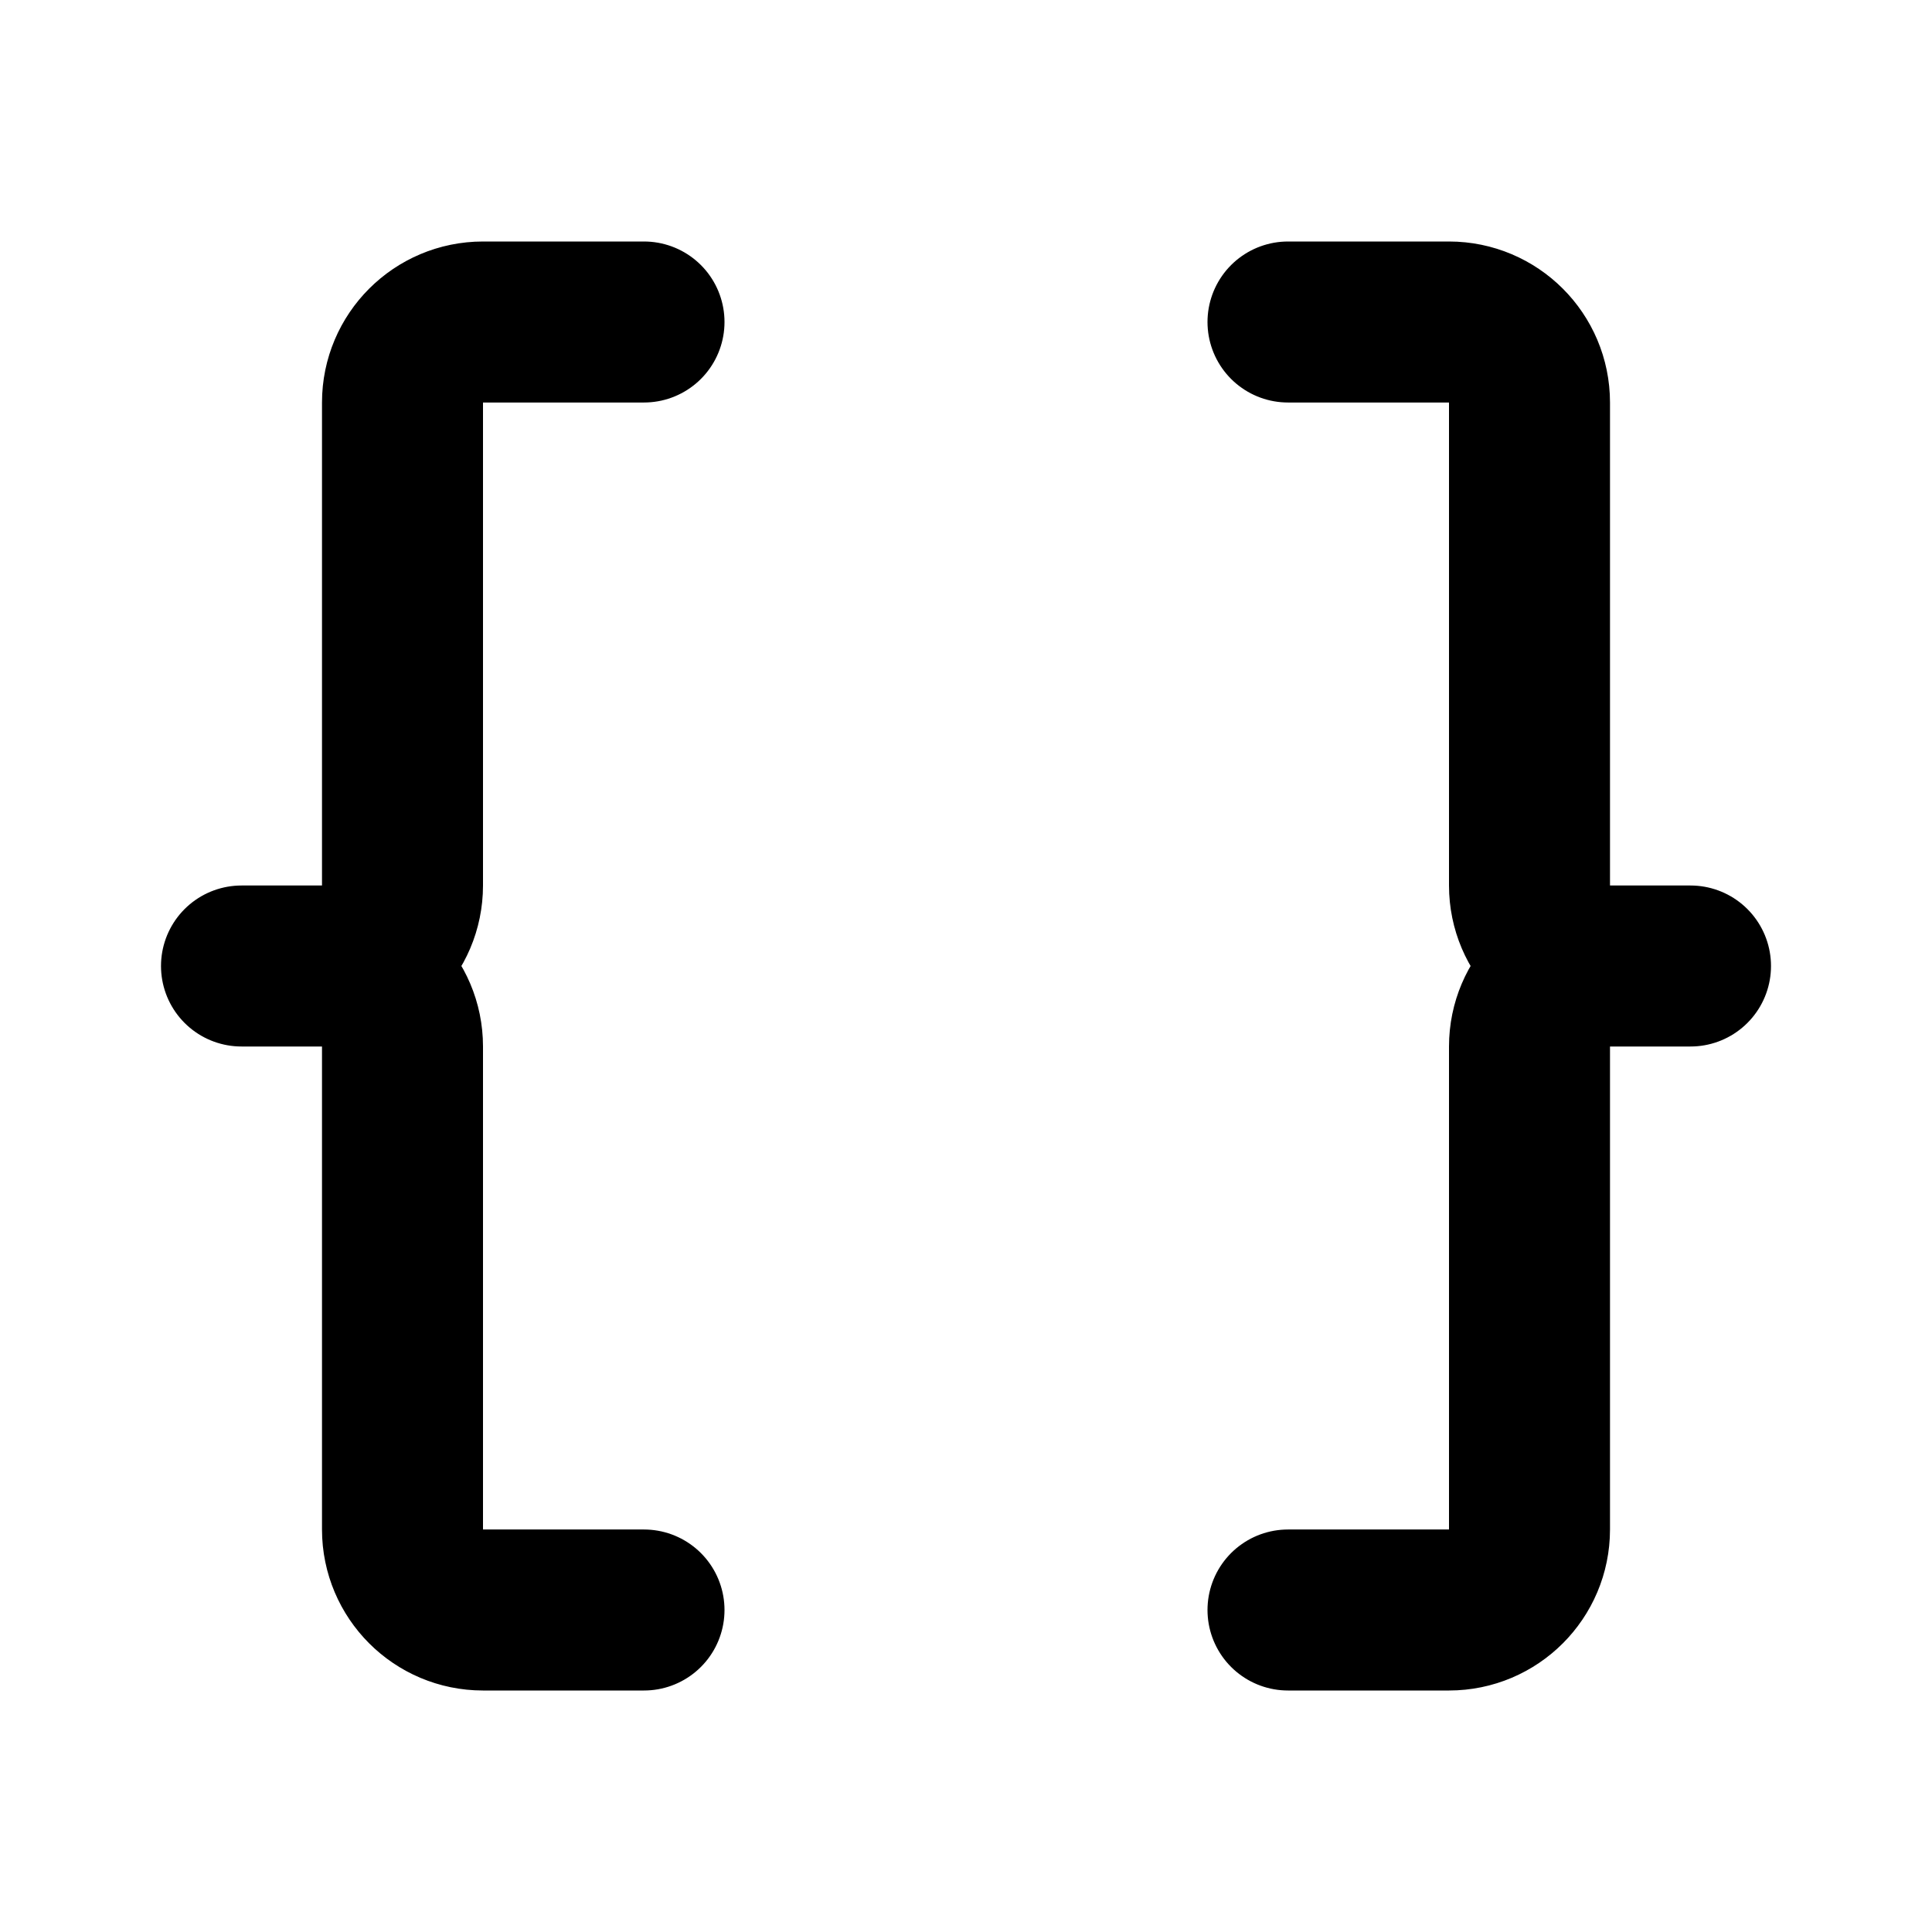 <svg width="24" height="24" viewBox="0 0 24 24" fill="none" xmlns="http://www.w3.org/2000/svg">
<path d="M8 4H6C5.448 4 5 4.448 5 5V11C5 11.552 4.552 12 4 12M16 20H18C18.552 20 19 19.552 19 19V13C19 12.448 19.448 12 20 12M4 12H3M4 12C4.552 12 5 12.448 5 13V19C5 19.552 5.448 20 6 20H8M20 12H21M20 12C19.448 12 19 11.552 19 11V5C19 4.448 18.552 4 18 4H16" stroke="black" stroke-width="2" stroke-linecap="round" stroke-linejoin="round"/>
</svg>
